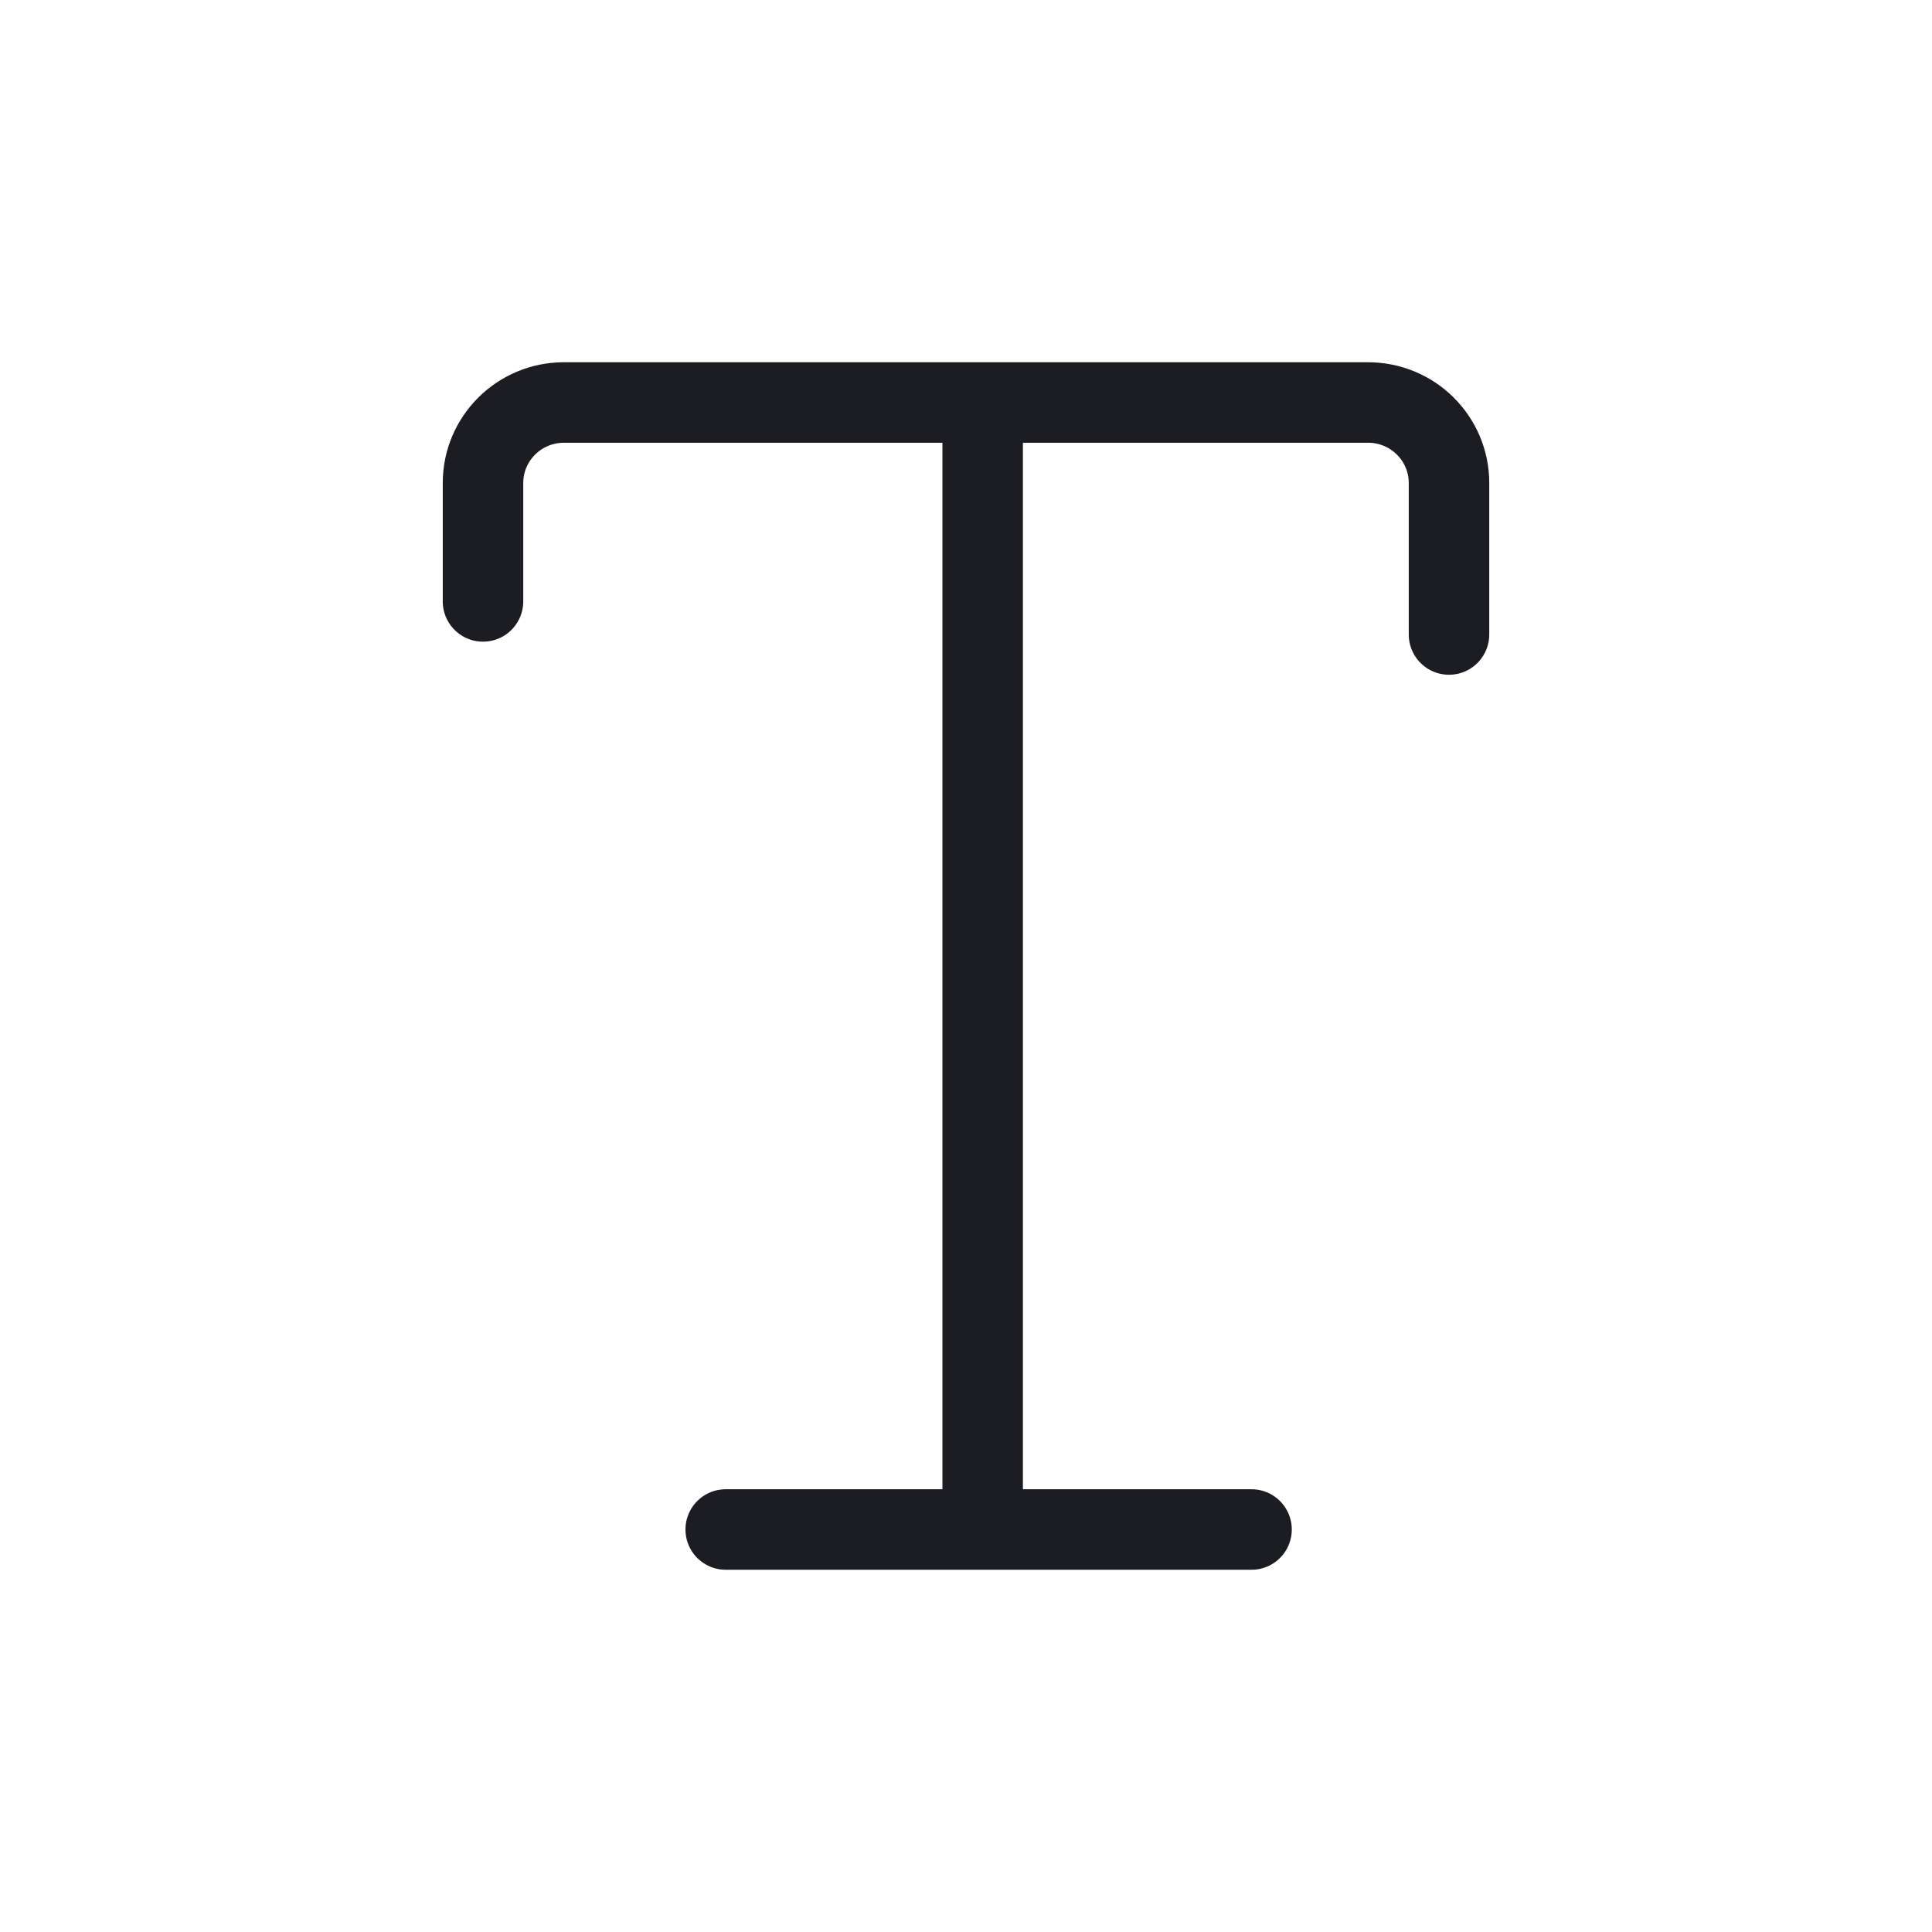 <svg width="24" height="24" viewBox="0 0 24 24" fill="none" xmlns="http://www.w3.org/2000/svg">
<path d="M9.015 19H12.207M12.207 19H15.547M12.207 19V5M12.207 5H7.005C6.45 5 6 5.448 6 6V7.471M12.207 5H16.995C17.55 5 18 5.448 18 6V7.882" stroke="#1C1D22" stroke-linecap="round" stroke-linejoin="round"/>
</svg>
